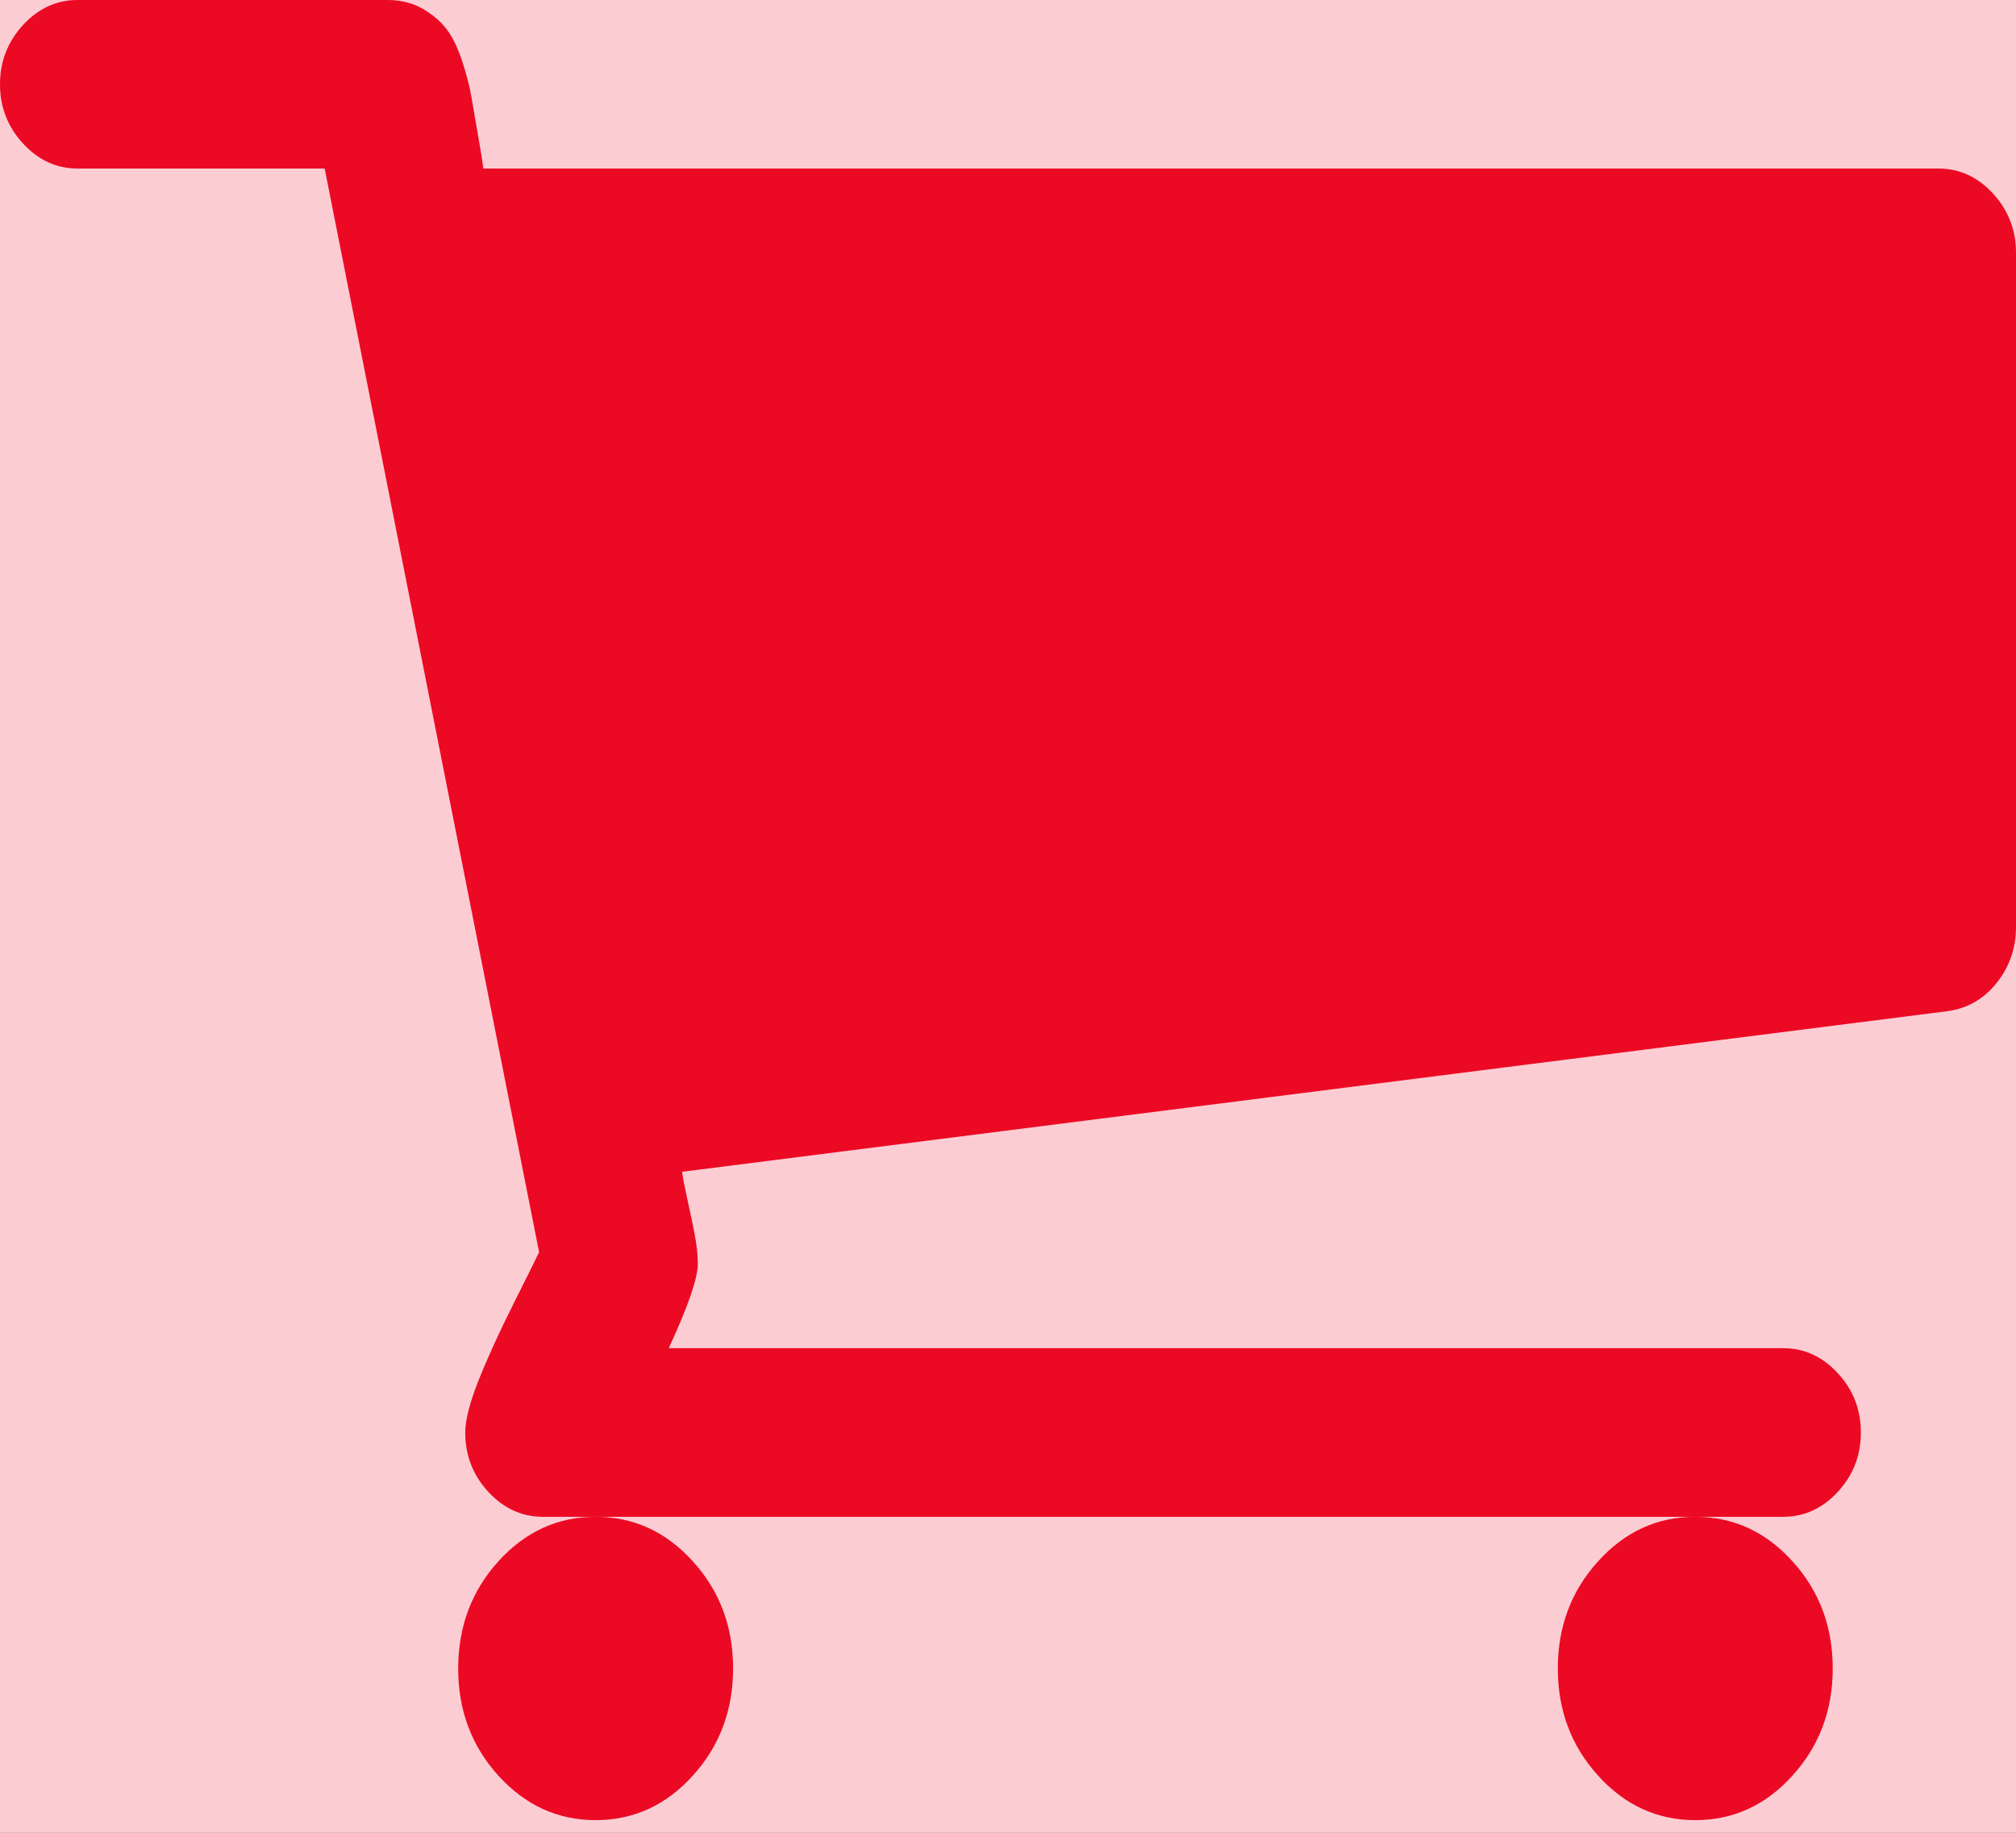 <?xml version="1.0" encoding="UTF-8"?>
<svg width="22px" height="20px" viewBox="0 0 22 20" version="1.1" xmlns="http://www.w3.org/2000/svg" xmlns:xlink="http://www.w3.org/1999/xlink">
    <rect x="0" y="0" width="22" height="20" fill="#333333" stroke="none"/>
    <!-- Generator: Sketch 63 (92445) - https://sketch.com -->
    <title>25619</title>
    <desc>Created with Sketch.</desc>
    <g id="Page-1" stroke="none" stroke-width="1" fill="none" fill-rule="evenodd">
        <g id="products_Box" transform="translate(-1164, -36)">
            <g id="Group-9">
                <g id="Group-32">
                    <rect id="Rectangle" stroke="#E4E8EB" fill="#FFFFFF" x="-0.5" y="-0.5" width="1441" height="98"></rect>
                    <rect id="Rectangle" fill="#EC0924" opacity="0.2" x="1152" y="21" width="50" height="50" rx="7"></rect>
                    <g id="25619" transform="translate(1164, 36)" fill="#EC0924" fill-rule="nonzero">
                        <path d="M17,18.207 C17,18.664 17.147,19.054 17.44,19.377 C17.732,19.7 18.086,19.862 18.5,19.862 C18.914,19.862 19.268,19.7 19.56,19.377 C19.853,19.054 20,18.664 20,18.207 C20,17.75 19.854,17.36 19.56,17.037 C19.268,16.714 18.914,16.552 18.5,16.552 C18.086,16.552 17.732,16.714 17.44,17.037 C17.147,17.36 17,17.75 17,18.207 Z" id="Path"></path>
                        <path d="M21.749,2.112 C21.581,1.93 21.383,1.839 21.154,1.839 L5.275,1.839 C5.266,1.772 5.247,1.65 5.216,1.473 C5.185,1.295 5.161,1.154 5.143,1.049 C5.125,0.944 5.092,0.817 5.044,0.668 C4.995,0.52 4.938,0.402 4.872,0.316 C4.806,0.23 4.718,0.156 4.608,0.093 C4.498,0.031 4.372,0 4.231,0 L0.846,0 C0.617,0 0.419,0.091 0.251,0.273 C0.084,0.455 0,0.671 0,0.92 C0,1.169 0.084,1.384 0.251,1.566 C0.419,1.748 0.617,1.839 0.846,1.839 L3.543,1.839 L5.883,13.664 C5.866,13.702 5.775,13.884 5.612,14.21 C5.449,14.535 5.319,14.82 5.222,15.064 C5.125,15.309 5.077,15.498 5.077,15.632 C5.077,15.881 5.161,16.097 5.328,16.279 C5.496,16.46 5.694,16.552 5.923,16.552 L6.769,16.552 L18.615,16.552 L19.461,16.552 C19.69,16.552 19.889,16.46 20.056,16.279 C20.224,16.097 20.307,15.881 20.307,15.632 C20.307,15.383 20.224,15.167 20.056,14.986 C19.889,14.804 19.69,14.712 19.461,14.712 L7.298,14.712 C7.51,14.253 7.615,13.946 7.615,13.793 C7.615,13.697 7.604,13.592 7.582,13.477 C7.56,13.362 7.534,13.235 7.503,13.096 C7.472,12.958 7.452,12.855 7.443,12.787 L21.247,11.035 C21.467,11.006 21.648,10.903 21.789,10.726 C21.93,10.549 22,10.345 22,10.115 L22,2.759 C22,2.51 21.916,2.294 21.749,2.112 Z" id="Path"></path>
                        <path d="M5,18.207 C5,18.664 5.146,19.054 5.439,19.377 C5.733,19.7 6.086,19.862 6.5,19.862 C6.914,19.862 7.268,19.7 7.56,19.377 C7.853,19.054 8,18.664 8,18.207 C8,17.75 7.854,17.36 7.56,17.037 C7.267,16.714 6.914,16.552 6.5,16.552 C6.086,16.552 5.732,16.714 5.439,17.037 C5.147,17.36 5,17.75 5,18.207 Z" id="Path"></path>
                    </g>
                </g>
            </g>
        </g>
    </g>
</svg>